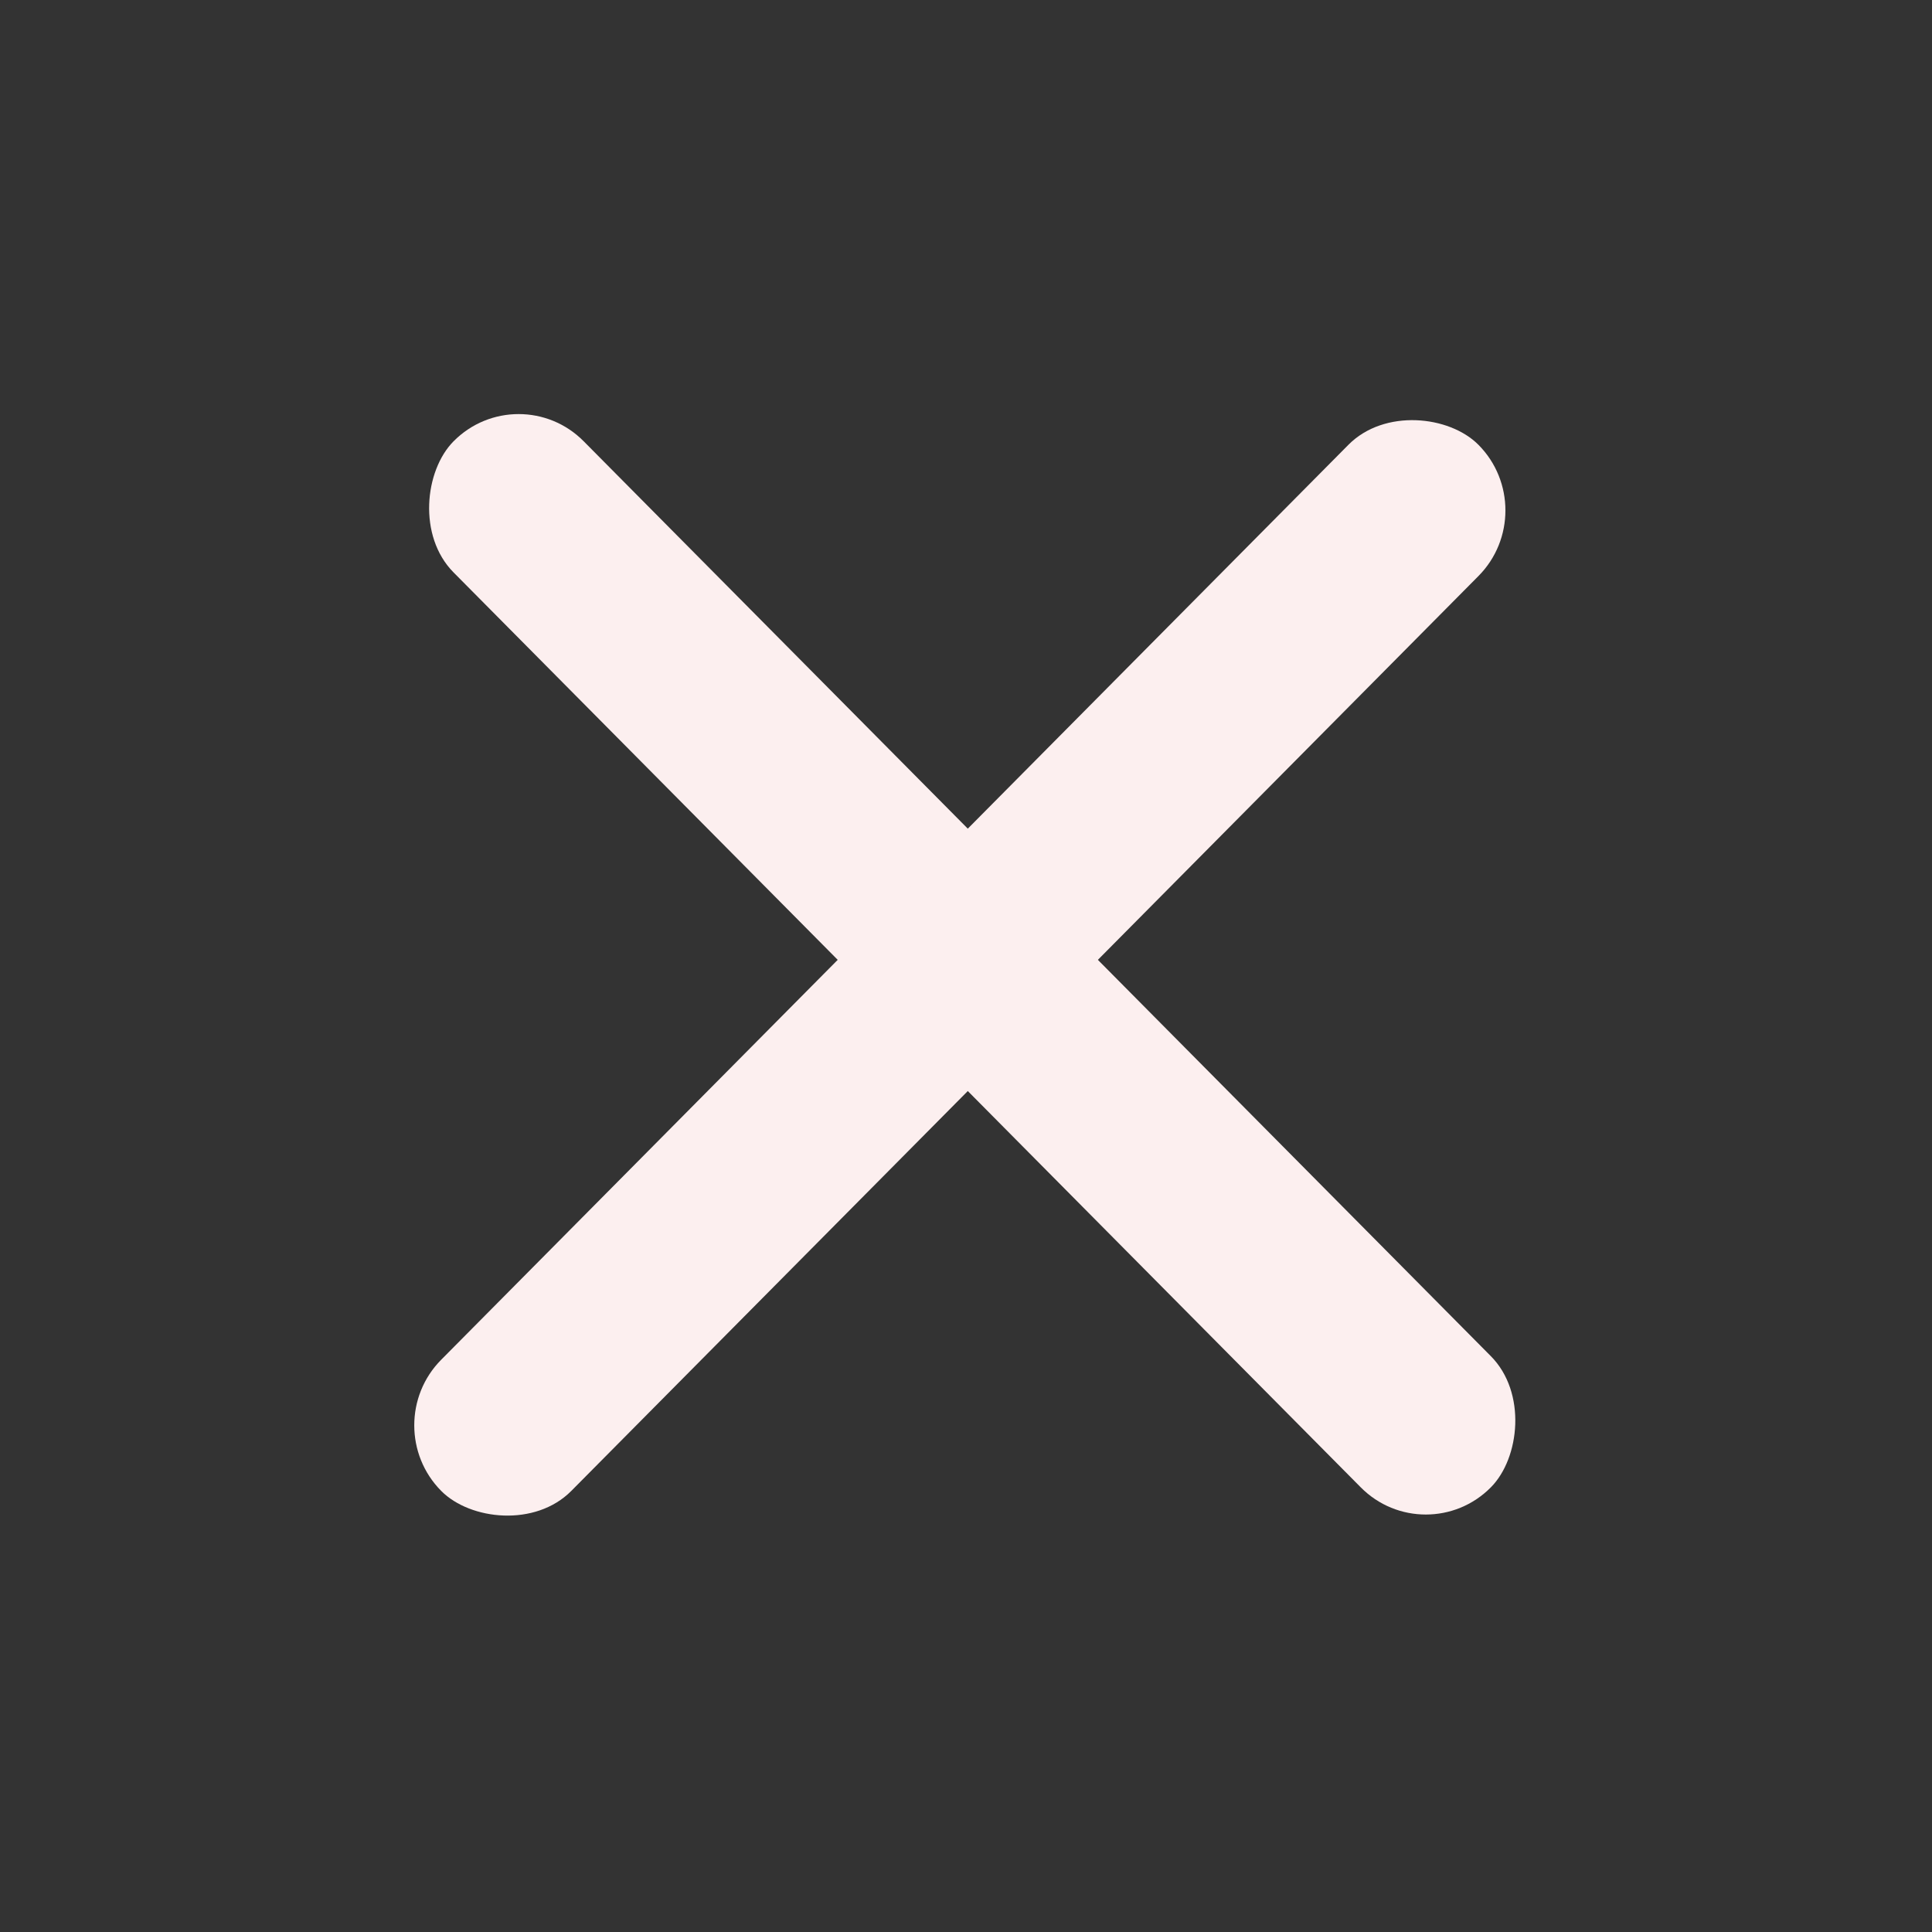 <svg width="36" height="36" viewBox="0 0 36 36" fill="none" xmlns="http://www.w3.org/2000/svg">
<rect x="0" y="0" width="36" height="36" fill="#333333" stroke="none"/>
<rect width="27.454" height="3.443" rx="1.721" transform="matrix(0.704 0.71 -0.704 0.71 9.664 7)" fill="#FCEFEF"/>
<rect width="27.454" height="3.443" rx="1.721" transform="matrix(-0.704 0.71 -0.704 -0.71 28.761 9.511)" fill="#FCEFEF"/>
</svg>
